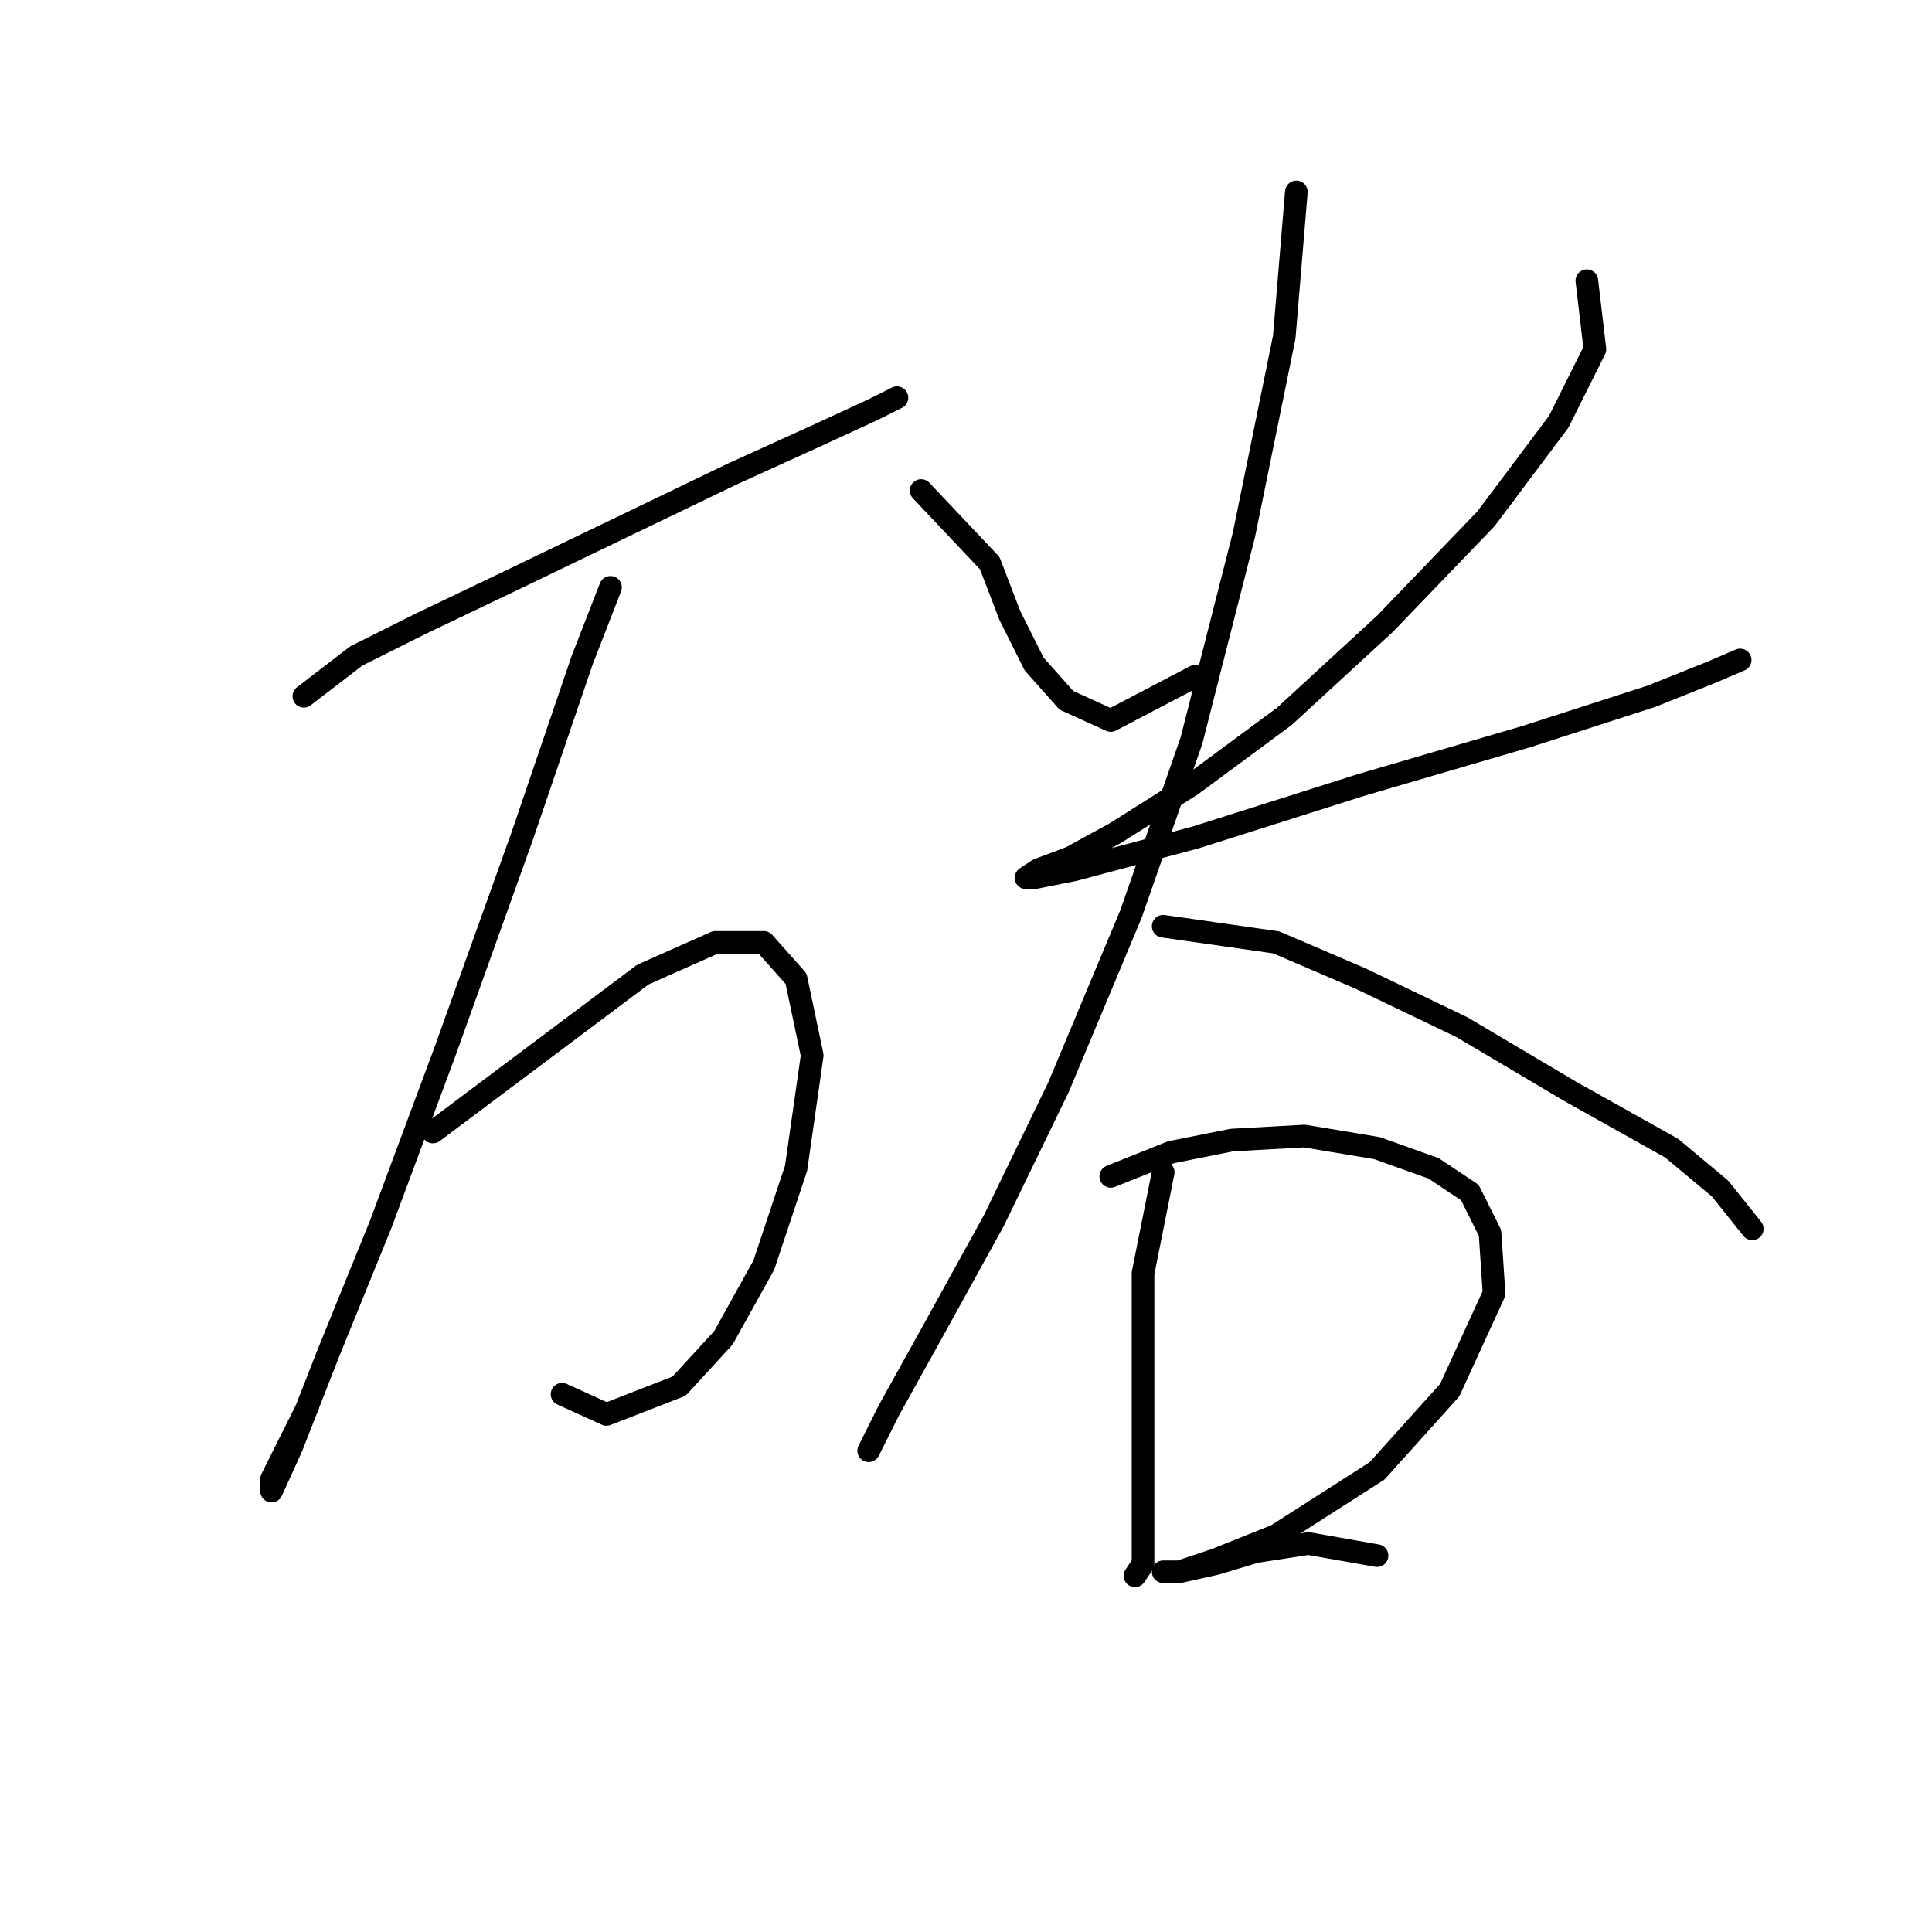 <?xml version="1.0" standalone="no"?>
    <svg width="256" height="256" xmlns="http://www.w3.org/2000/svg" version="1.1">
    <polyline stroke="black" stroke-width="3" stroke-linecap="round" fill="transparent" stroke-linejoin="round" points="40.262 92.26 47.212 86.914 55.766 82.637 68.061 76.757 82.495 69.807 96.93 62.857 108.691 57.511 115.64 54.303 118.848 52.7 118.848 52.7 " />
        <polyline stroke="black" stroke-width="3" stroke-linecap="round" fill="transparent" stroke-linejoin="round" points="80.892 77.826 77.149 87.448 69.13 110.971 58.973 139.304 50.42 162.292 43.47 179.399 38.658 191.695 35.985 197.576 35.985 195.972 40.797 186.349 40.797 186.349 " />
        <polyline stroke="black" stroke-width="3" stroke-linecap="round" fill="transparent" stroke-linejoin="round" points="57.369 149.996 68.061 141.977 76.615 135.562 85.168 129.147 94.791 124.87 101.206 124.87 105.483 129.682 107.621 139.839 105.483 154.808 101.206 167.638 95.86 177.261 89.98 183.676 80.357 187.418 74.476 184.745 74.476 184.745 " />
        <polyline stroke="black" stroke-width="3" stroke-linecap="round" fill="transparent" stroke-linejoin="round" points="122.056 64.995 131.144 74.618 133.817 81.568 137.024 87.983 141.301 92.794 147.182 95.467 158.408 89.587 158.408 89.587 " />
        <polyline stroke="black" stroke-width="3" stroke-linecap="round" fill="transparent" stroke-linejoin="round" points="210.264 37.196 211.333 46.284 206.522 55.907 196.899 68.738 183.534 82.637 170.169 94.933 157.874 104.021 147.716 110.436 141.836 113.644 137.559 115.248 135.955 116.317 137.024 116.317 142.37 115.248 158.408 110.971 180.327 104.021 202.245 97.606 218.818 92.26 226.837 89.052 230.579 87.448 230.579 87.448 " />
        <polyline stroke="black" stroke-width="3" stroke-linecap="round" fill="transparent" stroke-linejoin="round" points="171.773 25.435 170.169 44.681 164.823 70.876 157.874 98.14 149.855 121.128 140.232 144.116 131.678 161.758 123.125 177.261 117.779 186.884 115.106 192.23 115.106 192.23 " />
        <polyline stroke="black" stroke-width="3" stroke-linecap="round" fill="transparent" stroke-linejoin="round" points="154.131 122.732 169.1 124.87 180.327 129.682 193.692 136.097 208.126 144.65 221.491 152.135 227.906 157.481 232.183 162.827 232.183 162.827 " />
        <polyline stroke="black" stroke-width="3" stroke-linecap="round" fill="transparent" stroke-linejoin="round" points="154.131 155.342 151.458 168.707 151.458 178.865 151.458 190.091 151.458 200.783 151.458 207.198 150.389 208.802 150.389 208.802 " />
        <polyline stroke="black" stroke-width="3" stroke-linecap="round" fill="transparent" stroke-linejoin="round" points="147.182 155.877 155.201 152.669 163.22 151.066 172.842 150.531 182.465 152.135 189.95 154.808 194.761 158.015 197.434 163.361 197.969 171.38 192.088 184.211 182.465 194.903 169.1 203.456 161.081 206.664 156.27 208.268 154.131 208.268 154.131 208.268 156.27 208.268 161.081 207.198 166.427 205.595 173.377 204.525 182.465 206.129 182.465 206.129 " />
        </svg>